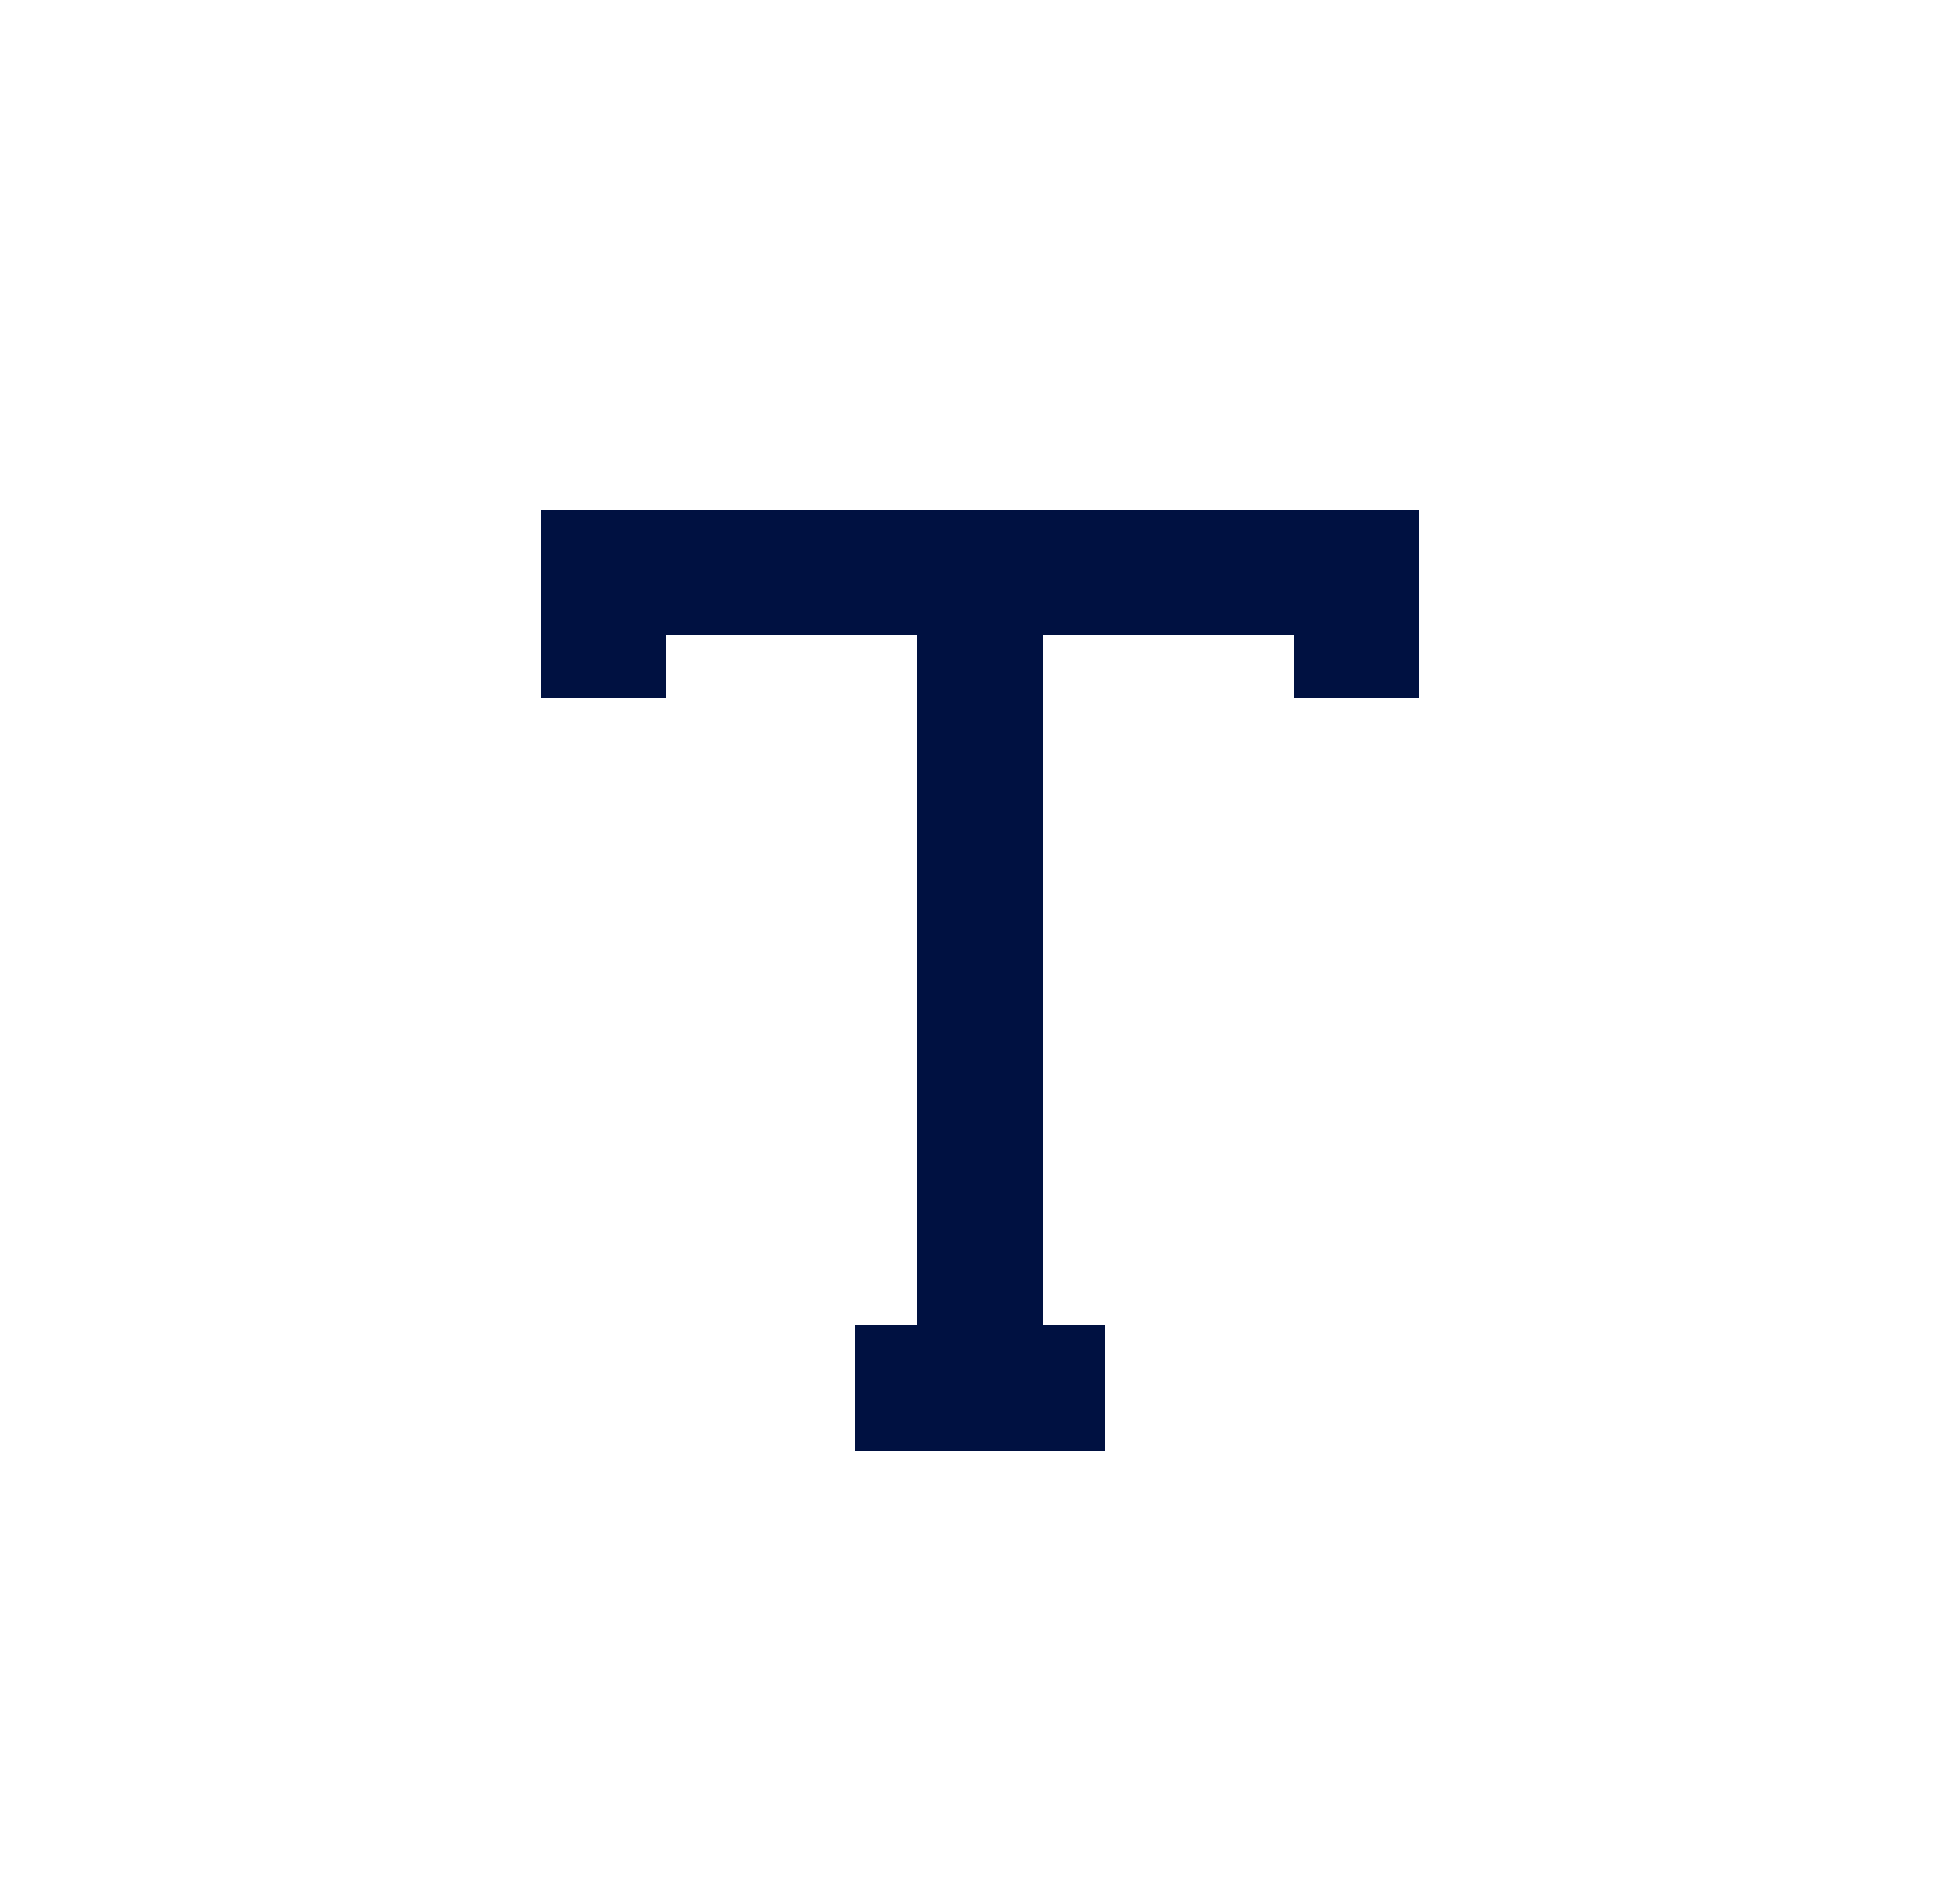 <svg width="25" height="24" viewBox="0 0 25 24" fill="none" xmlns="http://www.w3.org/2000/svg">
<path fill-rule="evenodd" clip-rule="evenodd" d="M11.7 8.1H13.3V16.9H11.7V8.1ZM7.7 6.5H17.3V8.1H7.7V6.5Z" fill="#001141"/>
<path fill-rule="evenodd" clip-rule="evenodd" d="M6.9 6.5H8.5V8.9H6.9V6.5ZM10.9 16.9H14.1V18.5H10.9V16.9ZM16.5 6.5H18.1V8.9H16.5V6.5Z" fill="#001141"/>
</svg>
